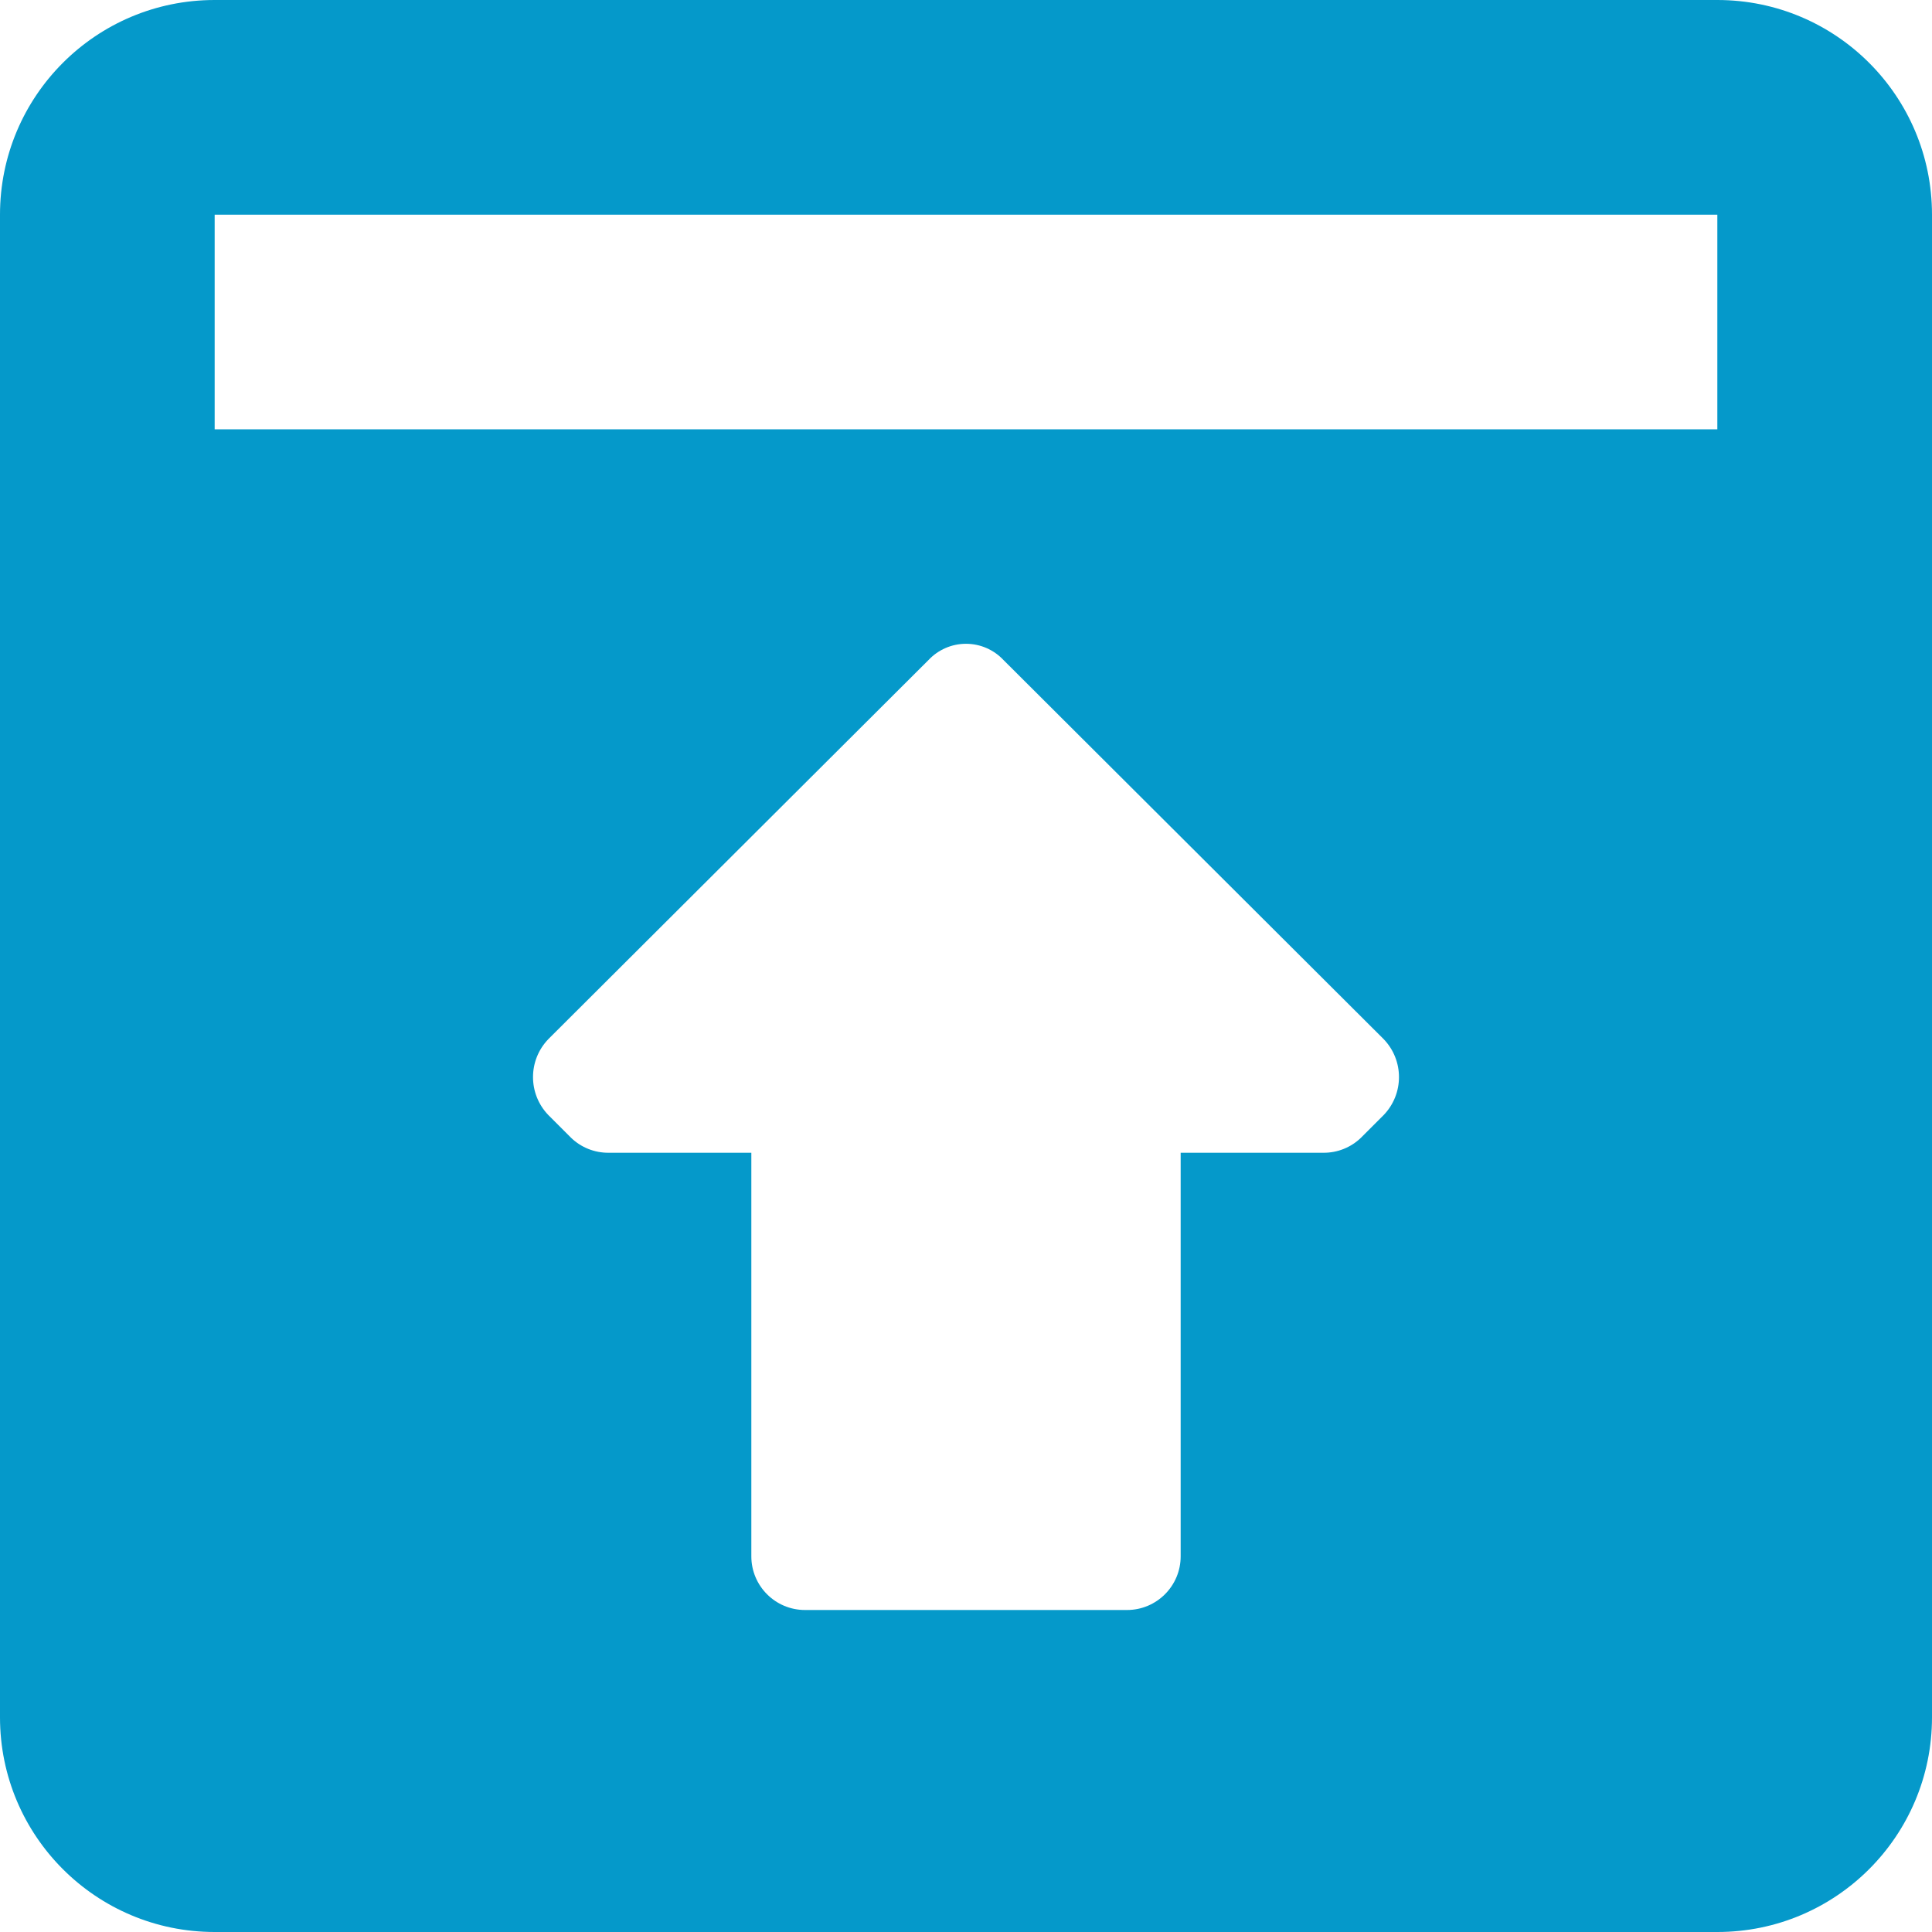<svg width="18" height="18" viewBox="0 0 18 18" fill="none" xmlns="http://www.w3.org/2000/svg">
<path fill-rule="evenodd" clip-rule="evenodd" d="M16 0H2C0.895 0 0 0.895 0 2V16C0 17.105 0.895 18 2 18H16C17.105 18 18 17.105 18 16V2C18 0.895 17.105 0 16 0ZM12.89 10.39L12.68 10.6C12.586 10.691 12.46 10.741 12.33 10.74H11V14.5C11 14.776 10.776 15 10.5 15H7.5C7.224 15 7 14.776 7 14.5V10.74H5.67C5.54 10.741 5.414 10.691 5.32 10.6L5.11 10.39C4.918 10.192 4.918 9.878 5.11 9.68L8.65 6.15C8.741 6.053 8.867 5.998 9 5.998C9.133 5.998 9.259 6.053 9.35 6.15L12.89 9.68C13.082 9.878 13.082 10.192 12.89 10.39ZM2 4H16V2H2V4Z" fill="#0599CA"/>
</svg>